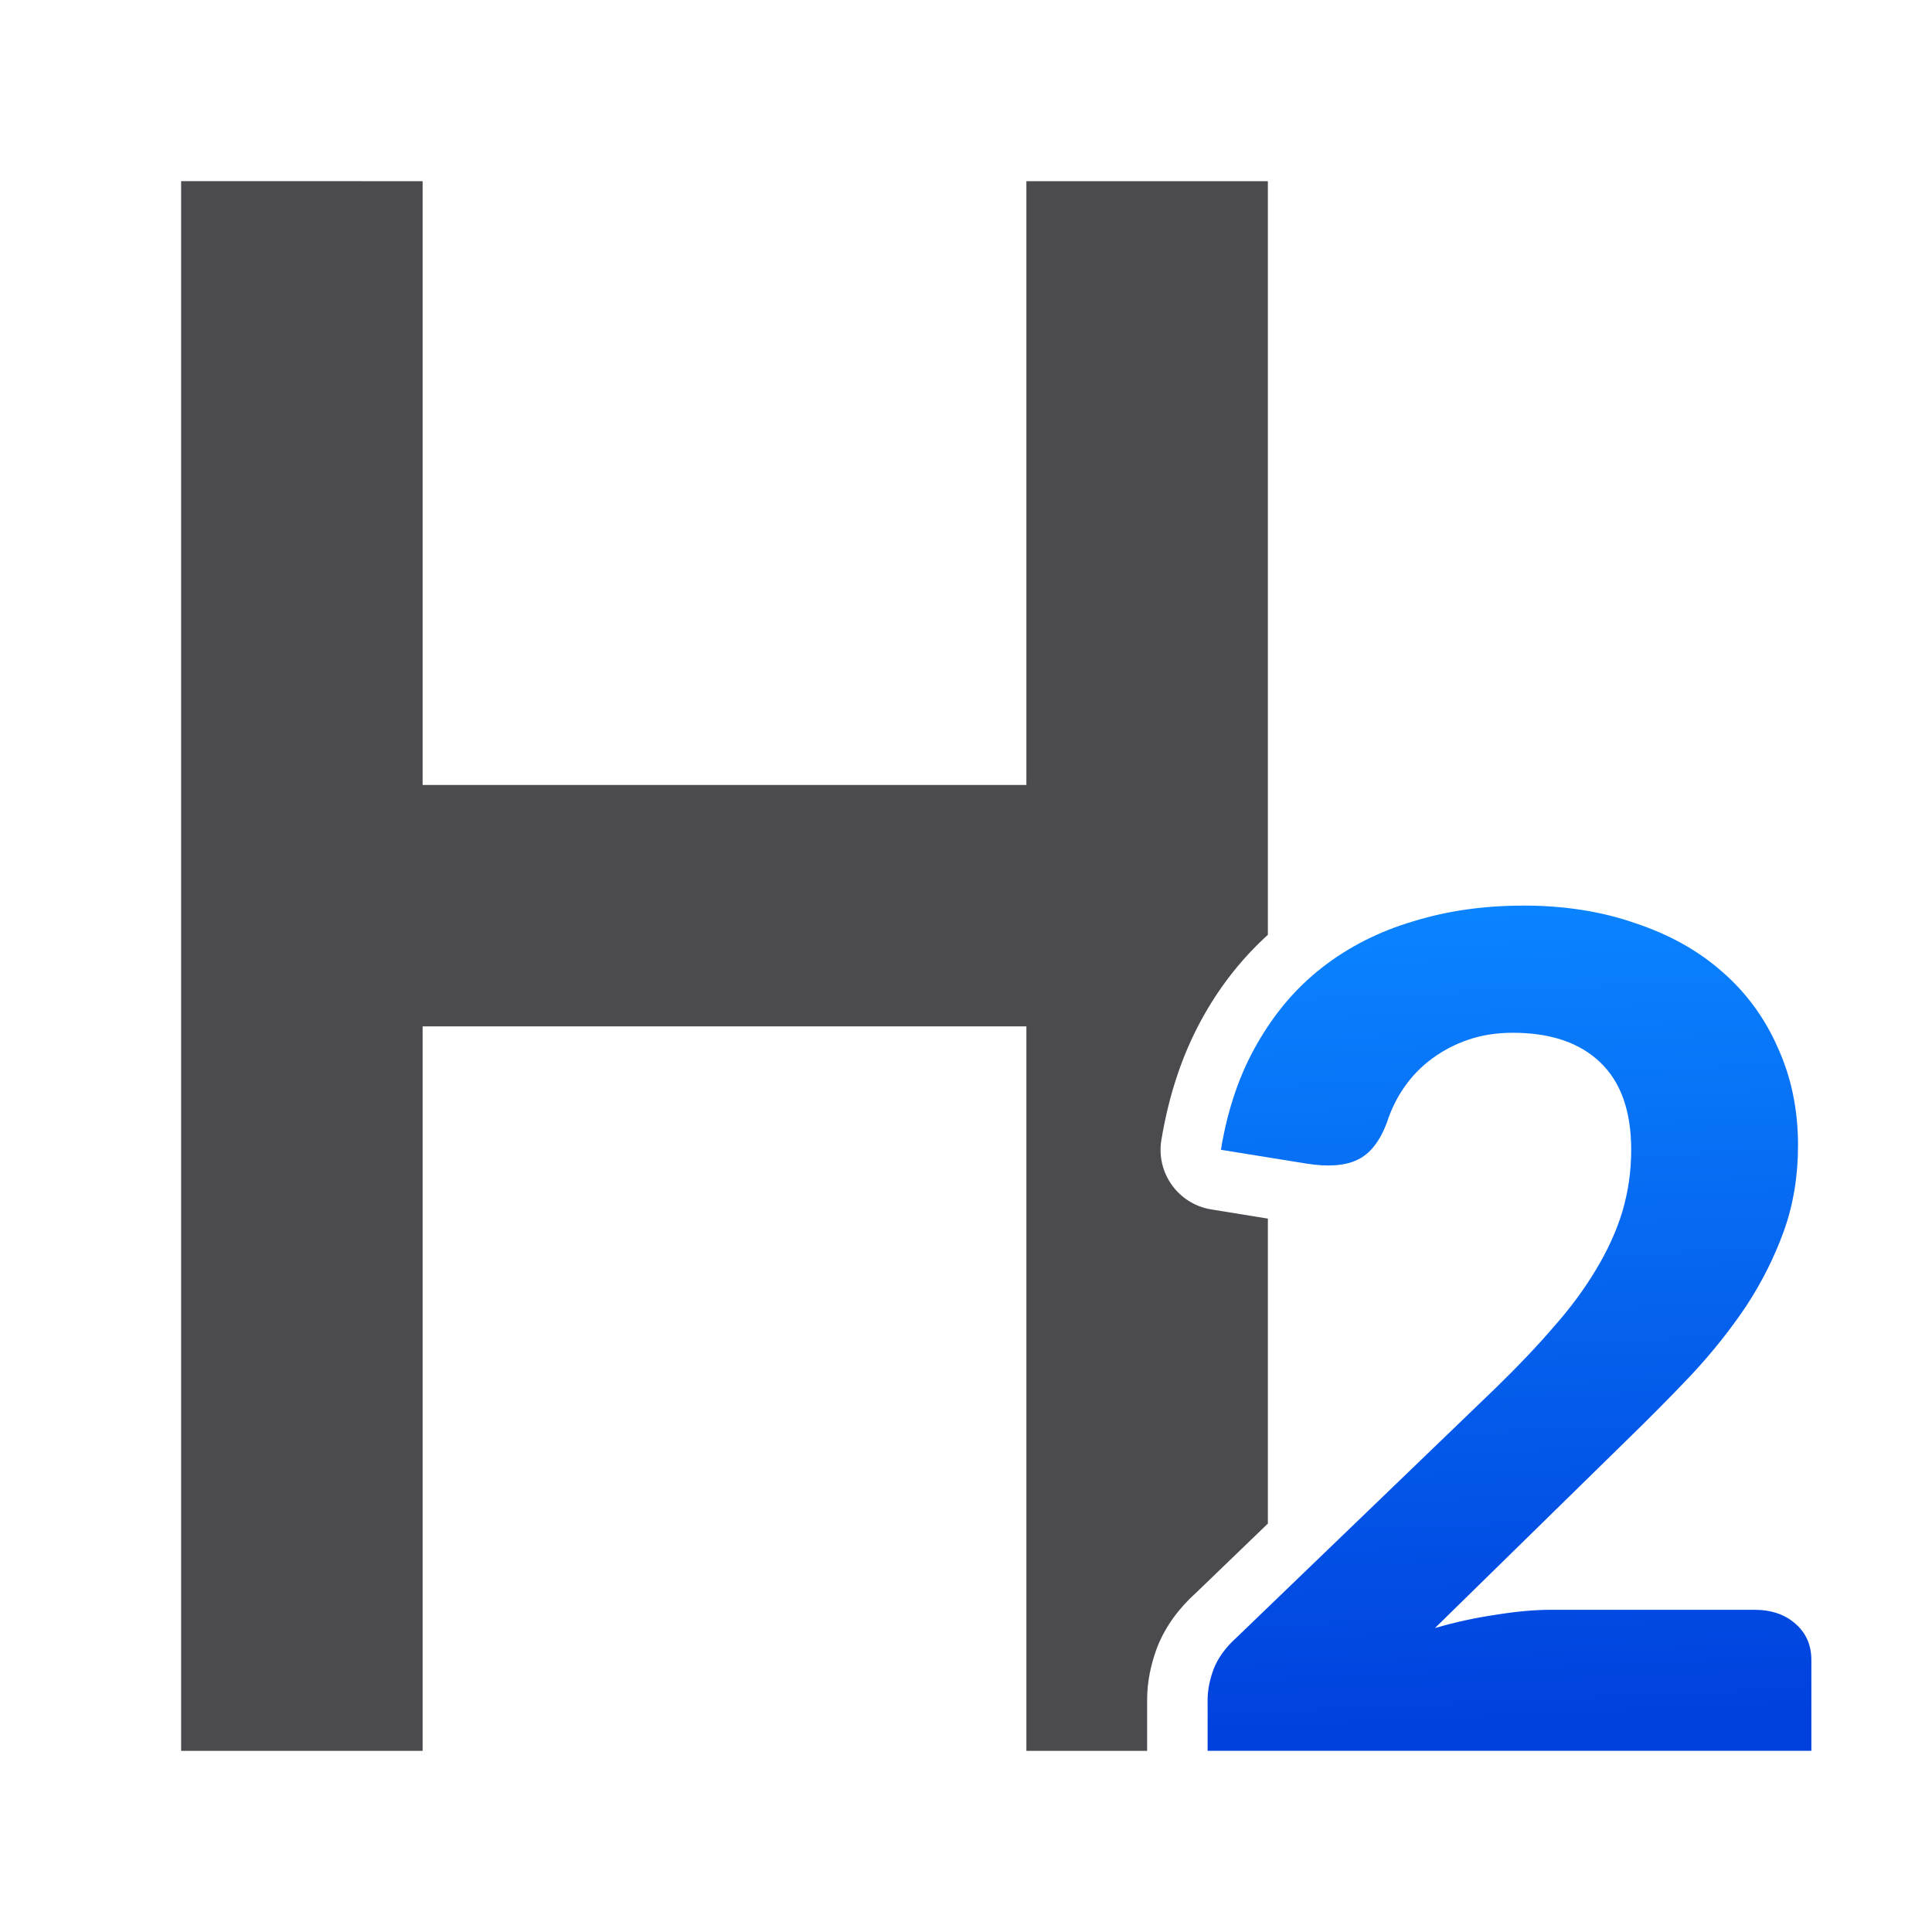 <svg viewBox="0 0 32 32" xmlns="http://www.w3.org/2000/svg" xmlns:xlink="http://www.w3.org/1999/xlink"><linearGradient id="a" gradientUnits="userSpaceOnUse" x1="-3.864" x2="-4.473" y1="30" y2="16.22"><stop offset="0" stop-color="#0040dd"/><stop offset="1" stop-color="#0a84ff"/></linearGradient><path d="m3 3v26h4v-12h10v12h2v-.846c0-.299.062-.587.162-.857.003-.007.005-.014.008-.021.14-.353.371-.653.641-.895l1.189-1.146v-5.051l-.938-.152c-.546-.089-.916-.604-.826-1.15.128-.773.364-1.475.721-2.094 0 0 .002-.002.002-.002v-.002c.282-.493.632-.929 1.041-1.301v-12.482h-4v10h-10v-10z" fill="#4b4b4f"/><path d="m25.222 15c-.646 0-1.25.086-1.814.26-.564.167-1.066.421-1.504.761-.431.334-.79.755-1.079 1.262-.29.5-.492 1.087-.603 1.761l1.426.23c.356.056.635.033.835-.064.208-.097.372-.305.491-.624.067-.208.162-.403.288-.583.126-.181.278-.337.457-.469.178-.132.38-.238.603-.314.223-.076.468-.114.735-.114.624 0 1.106.163 1.448.49.342.327.513.81.513 1.449 0 .354-.05.694-.146 1.021-.097.32-.242.64-.435.959-.186.313-.419.631-.701.95-.275.32-.593.655-.957 1.009l-4.299 4.14c-.178.16-.304.332-.378.52-.067.181-.1.351-.1.51v.845h10v-1.502c0-.25-.088-.451-.266-.604-.171-.153-.399-.23-.681-.23h-3.352c-.29 0-.601.029-.935.084-.334.049-.667.121-1.001.219l3.14-3.076c.386-.375.755-.746 1.104-1.114.349-.375.653-.757.913-1.146.26-.396.467-.811.623-1.242.156-.438.234-.91.234-1.417 0-.591-.112-1.129-.334-1.616-.215-.493-.524-.915-.925-1.262-.393-.347-.871-.614-1.436-.802-.557-.195-1.177-.292-1.86-.292z" fill="url(#a)"/></svg>